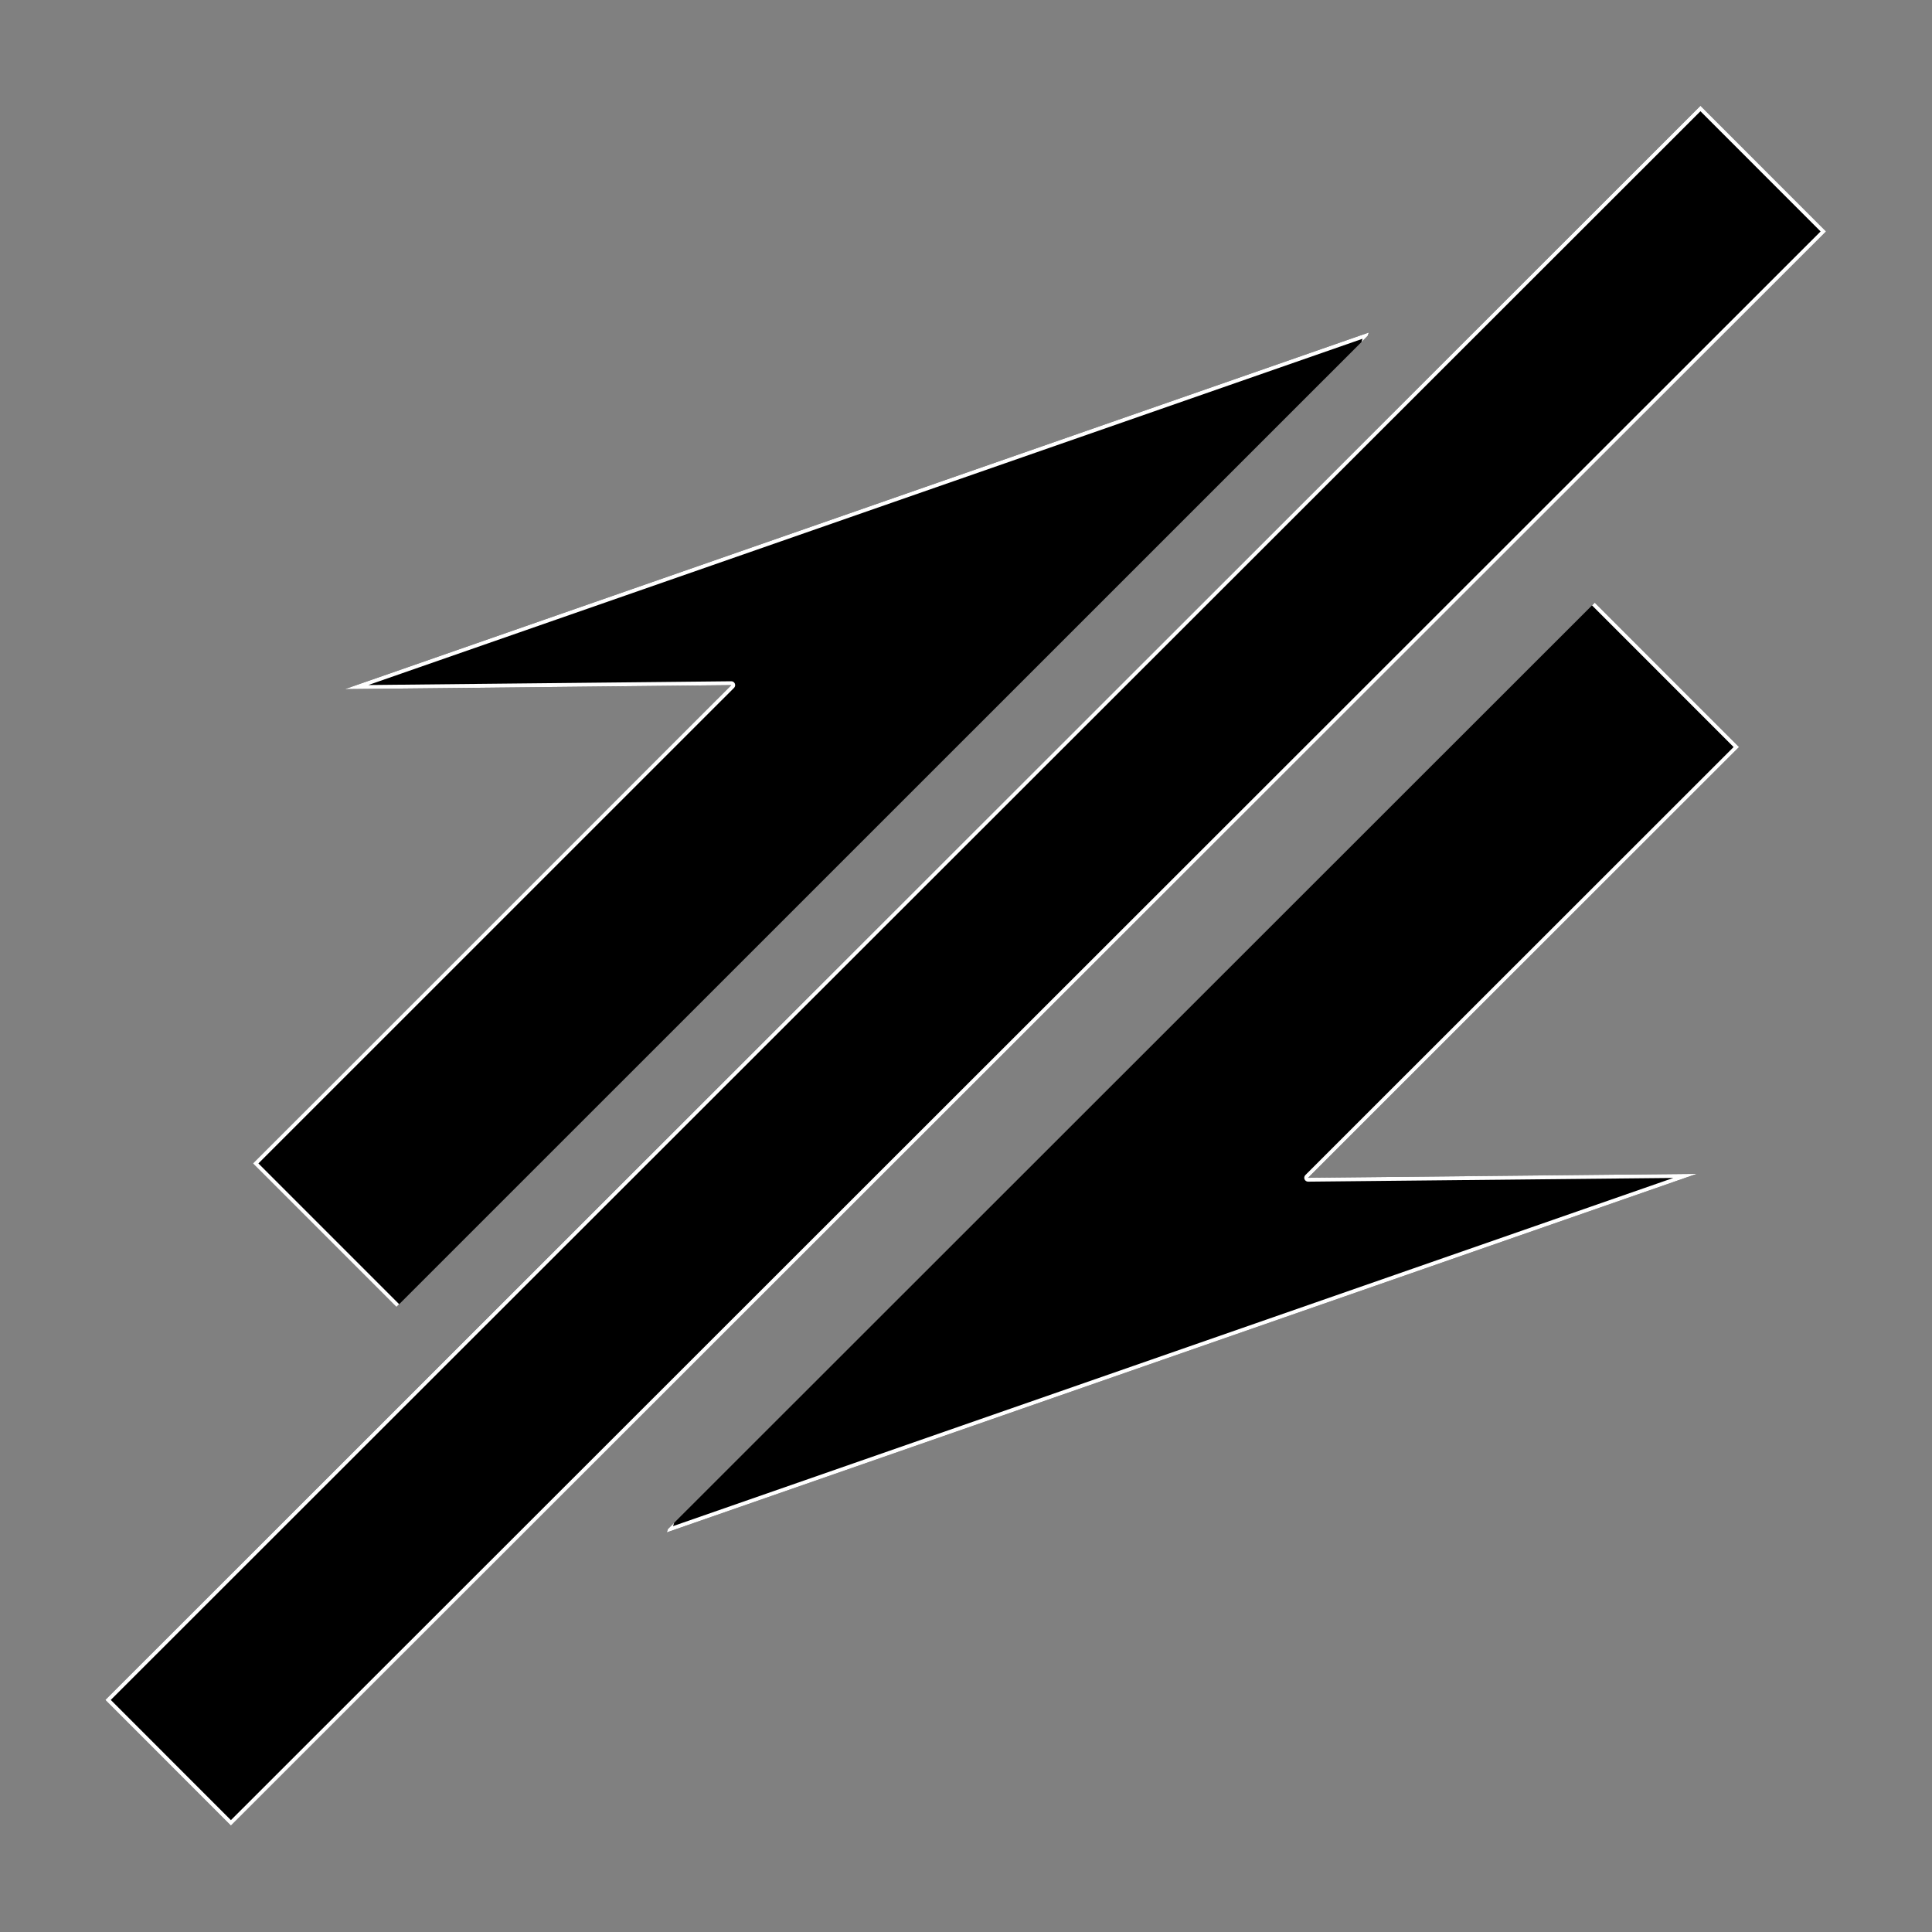 <?xml version="1.0" encoding="UTF-8" standalone="no"?><!DOCTYPE svg PUBLIC "-//W3C//DTD SVG 1.1//EN" "http://www.w3.org/Graphics/SVG/1.1/DTD/svg11.dtd"><svg width="100%" height="100%" viewBox="0 0 2084 2084" version="1.1" xmlns="http://www.w3.org/2000/svg" xmlns:xlink="http://www.w3.org/1999/xlink" xml:space="preserve" xmlns:serif="http://www.serif.com/" style="fill-rule:evenodd;clip-rule:evenodd;stroke-linejoin:round;stroke-miterlimit:2;"><rect x="0" y="0" width="2084" height="2084" fill="#808080" stroke="none"/><g><path d="M1834.24,114.094l-1720.64,1719.57l135.486,135.571l1720.64,-1719.57l-135.487,-135.571Z"/><path d="M1834.24,114.094l-1720.64,1719.57l135.486,135.571l1720.64,-1719.57l-135.487,-135.571Zm-0.002,5.893l129.596,129.676c0,0 -1714.75,1713.68 -1714.75,1713.68c0,0 -129.596,-129.676 -129.596,-129.676c78.88,-78.831 1714.75,-1713.68 1714.75,-1713.68l0,-0Z" style="fill:#fff;"/><clipPath id="_clip1"><path d="M1116.67,-1.291l-1050.1,1049.95l361.055,361.105l1050.1,-1049.95l-361.055,-361.105Z"/></clipPath><g clip-path="url(#_clip1)"><path d="M580.059,1562.23l-307.218,-307.261l516,-515.929l-416.92,4.317l1104.63,-384.711l-384.864,1104.58l4.375,-416.92l-516,515.929Z"/><path d="M580.059,1562.23l-307.218,-307.261l516,-515.929l-416.92,4.317l1104.63,-384.711l-384.864,1104.58l4.375,-416.92l-516,515.929Zm0,-5.893l-301.326,-301.368c0,0 513.054,-512.982 513.054,-512.982c1.197,-1.197 1.551,-3 0.895,-4.561c-0.656,-1.561 -2.191,-2.57 -3.885,-2.552l-391.488,4.053c-0,0 1072.47,-373.51 1072.47,-373.51c0,-0 -373.659,1072.42 -373.659,1072.42c-0,0 4.107,-391.488 4.107,-391.488c0.018,-1.693 -0.99,-3.229 -2.551,-3.885c-1.561,-0.656 -3.364,-0.302 -4.561,0.895l-513.054,512.982Z" style="fill:#fff;"/></g><clipPath id="_clip2"><path d="M1081.14,2015.07l1002.19,-1001.72l-363.11,-363.283l-1002.2,1001.72l363.111,363.283Z"/></clipPath><g clip-path="url(#_clip2)"><path d="M1566.92,496.695l308.967,309.114l-464.873,464.653l419.365,-4.272l-1111.17,386.779l387.308,-1110.99l-4.471,419.363l464.874,-464.652Z"/><path d="M1566.92,496.695l308.967,309.114l-464.873,464.653l419.365,-4.272l-1111.17,386.779l387.308,-1110.99l-4.471,419.363l464.874,-464.652Zm-0.001,5.892l303.076,303.221c-39.46,39.441 -461.927,461.707 -461.927,461.707c-1.197,1.197 -1.552,2.999 -0.896,4.56c0.656,1.561 2.191,2.57 3.884,2.553l393.934,-4.012c0,-0 -1079.01,375.584 -1079.01,375.584c31.889,-91.474 322.784,-925.899 376.098,-1078.83c-0,-0 -4.2,393.932 -4.2,393.932c-0.018,1.693 0.99,3.228 2.551,3.885c1.561,0.656 3.363,0.303 4.561,-0.894l461.927,-461.707Z" style="fill:#fff;"/></g></g></svg>